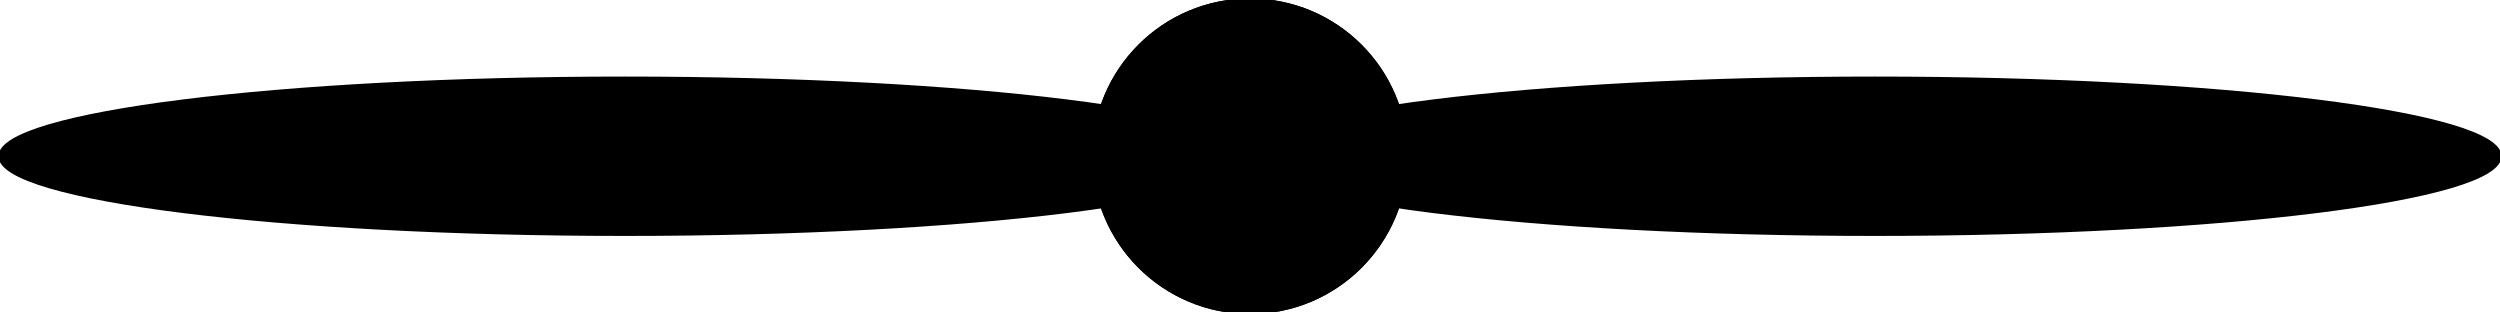 <svg width="800" height="100" viewBox="0 0 800 100" fill="currentColor" stroke="currentColor" xmlns="http://www.w3.org/2000/svg">
<path d="M450 50C450 77.614 427.614 100 400 100C372.386 100 350 77.614 350 50C350 22.386 372.386 -1.52588e-05 400 -1.52588e-05C427.614 -1.52588e-05 450 22.386 450 50Z"/>
<path d="M800 50C800 63.807 710.457 75 600 75C489.543 75 400 63.807 400 50C400 36.193 489.543 25 600 25C710.457 25 800 36.193 800 50Z"/>
<path d="M350 50C350 22.386 372.386 0 400 0C427.614 0 450 22.386 450 50C450 77.614 427.614 100 400 100C372.386 100 350 77.614 350 50Z"/>
<path d="M0 50C0 36.193 89.543 25 200 25C310.457 25 400 36.193 400 50C400 63.807 310.457 75 200 75C89.543 75 0 63.807 0 50Z"/>
</svg>
